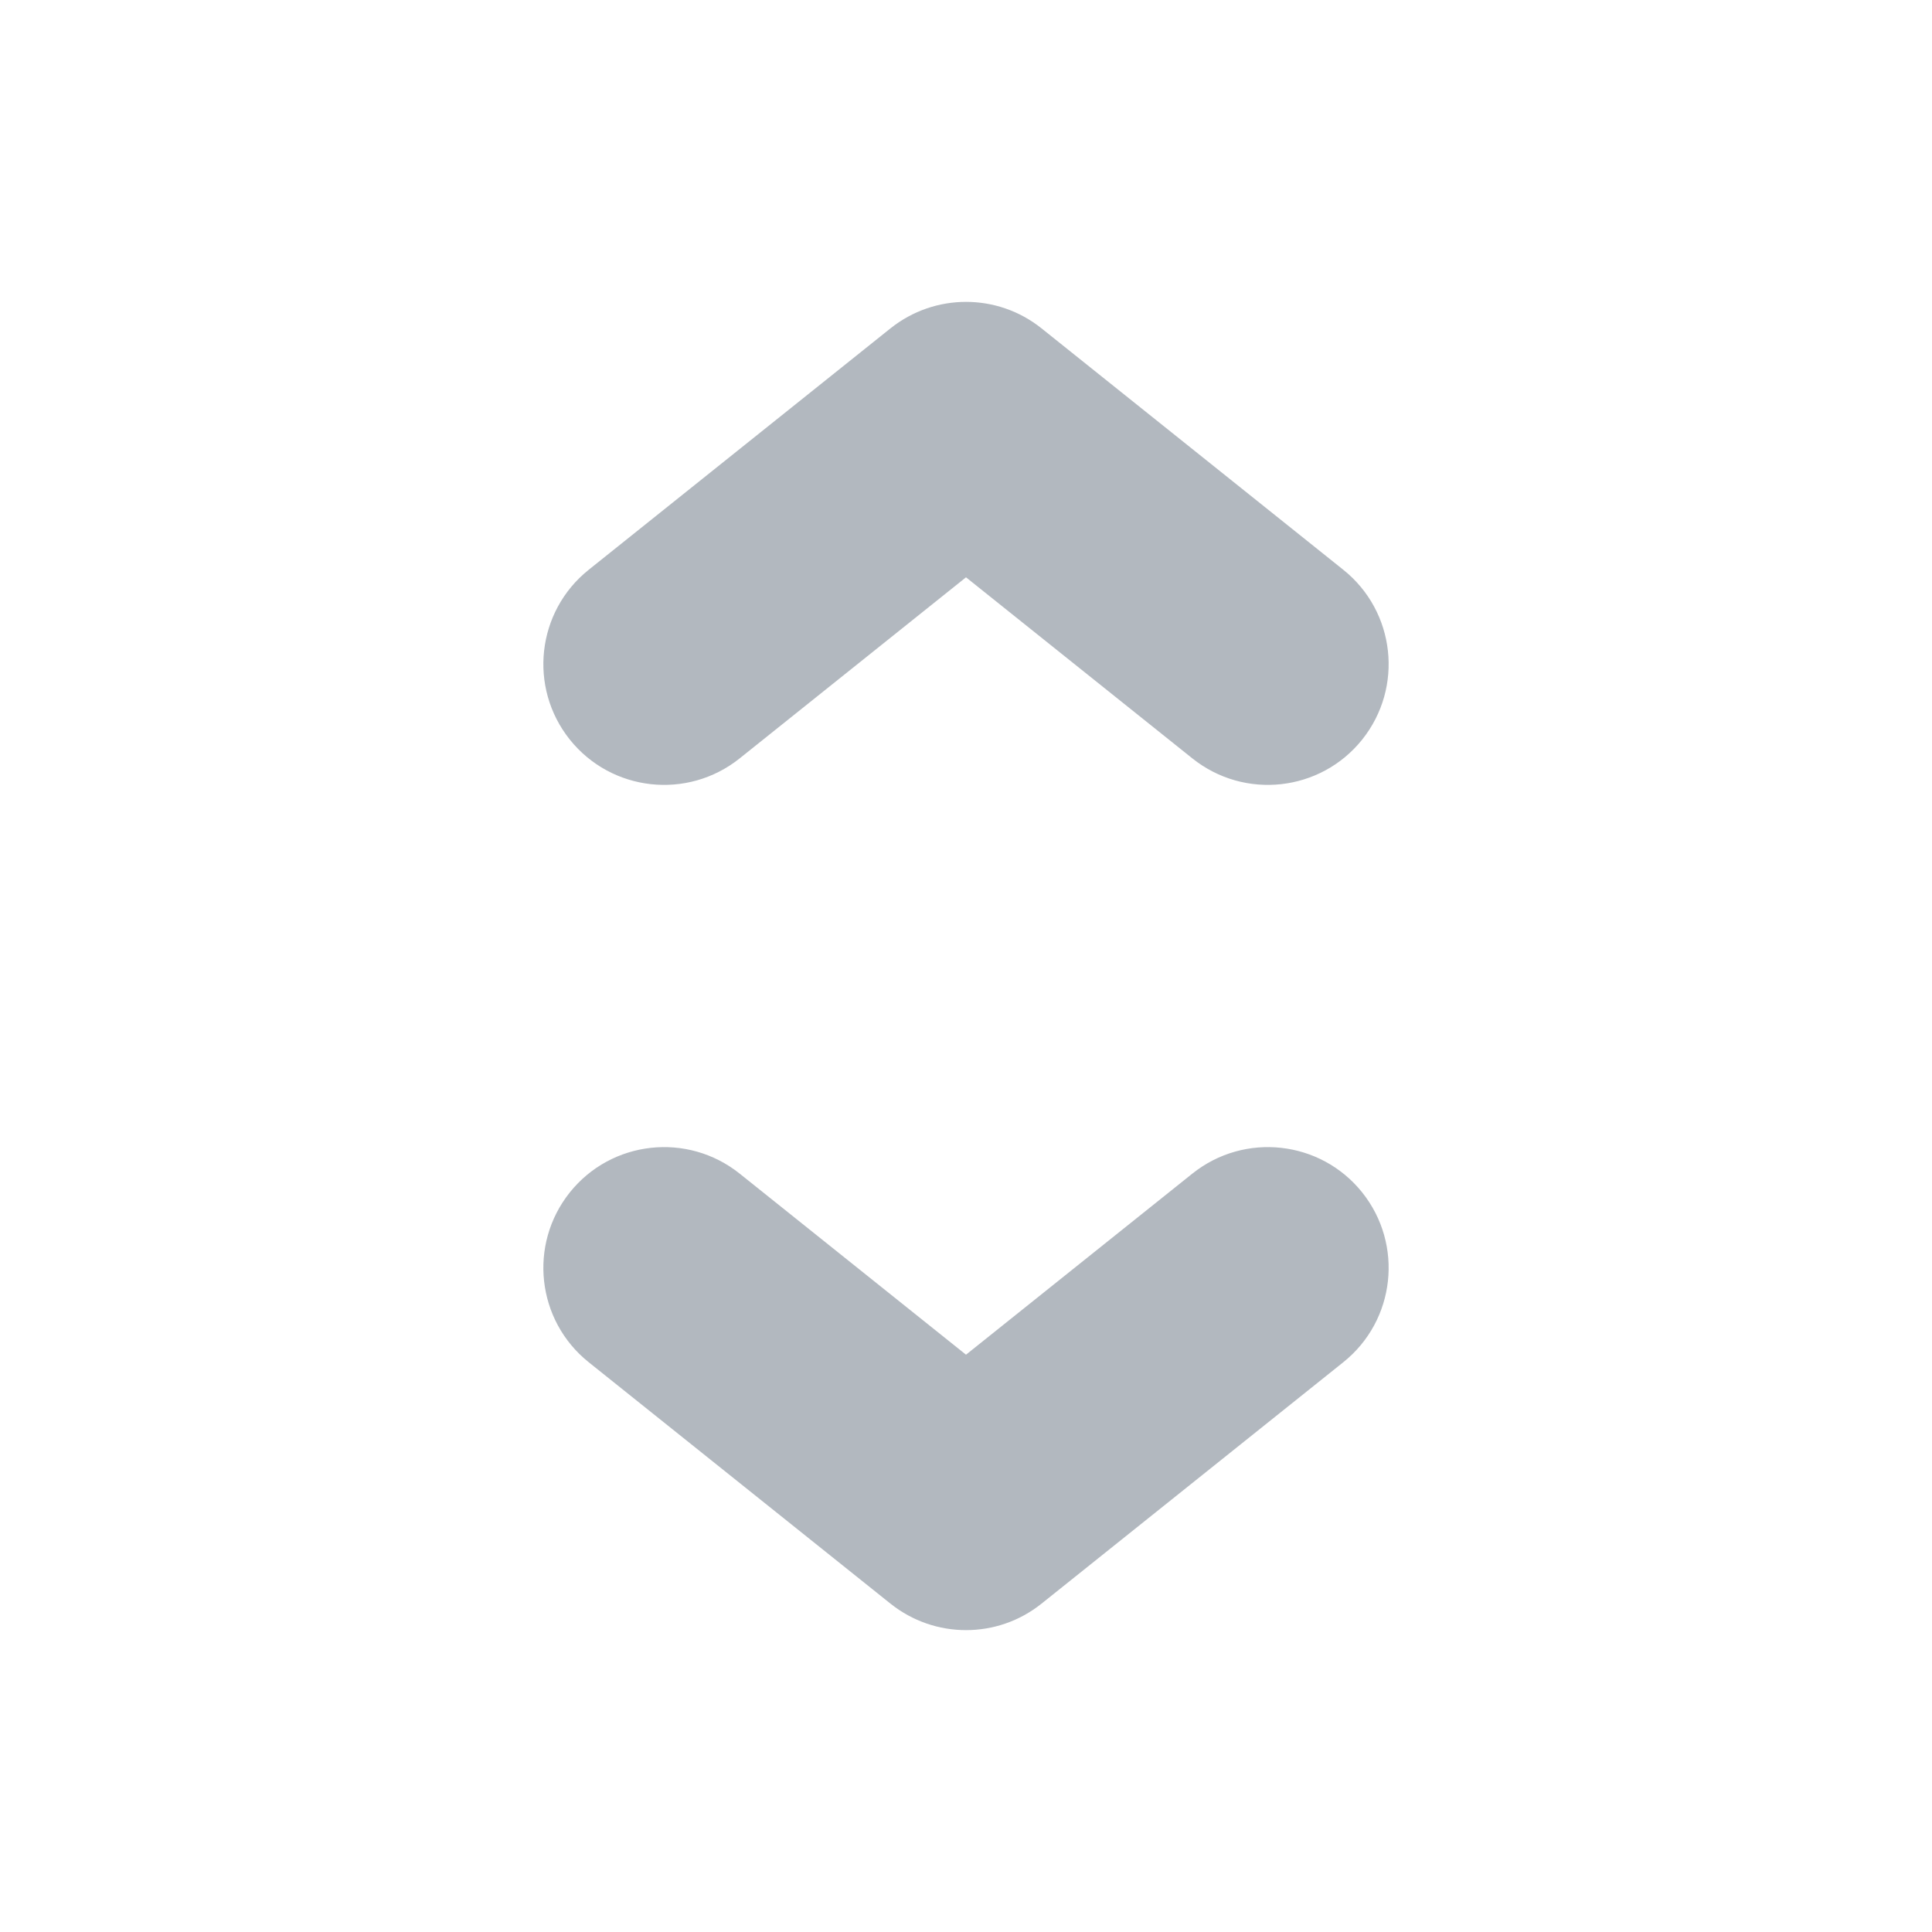 <svg width="16" height="16" viewBox="0 0 16 16" fill="none" xmlns="http://www.w3.org/2000/svg">
<path d="M6.125 6.281C5.693 6.626 5.064 6.556 4.719 6.125C4.374 5.693 4.444 5.064 4.875 4.719L7.375 2.719C7.741 2.427 8.26 2.427 8.625 2.719L11.125 4.719C11.556 5.064 11.626 5.693 11.281 6.125C10.936 6.556 10.307 6.626 9.875 6.281L8 4.781L6.125 6.281Z" fill="#B2B8BF"/>
<path d="M6.125 9.719C5.693 9.374 5.064 9.444 4.719 9.875C4.374 10.307 4.444 10.936 4.875 11.281L7.375 13.281C7.741 13.573 8.26 13.573 8.625 13.281L11.125 11.281C11.556 10.936 11.626 10.307 11.281 9.875C10.936 9.444 10.307 9.374 9.875 9.719L8 11.219L6.125 9.719Z" fill="#B2B8BF"/>
</svg>
